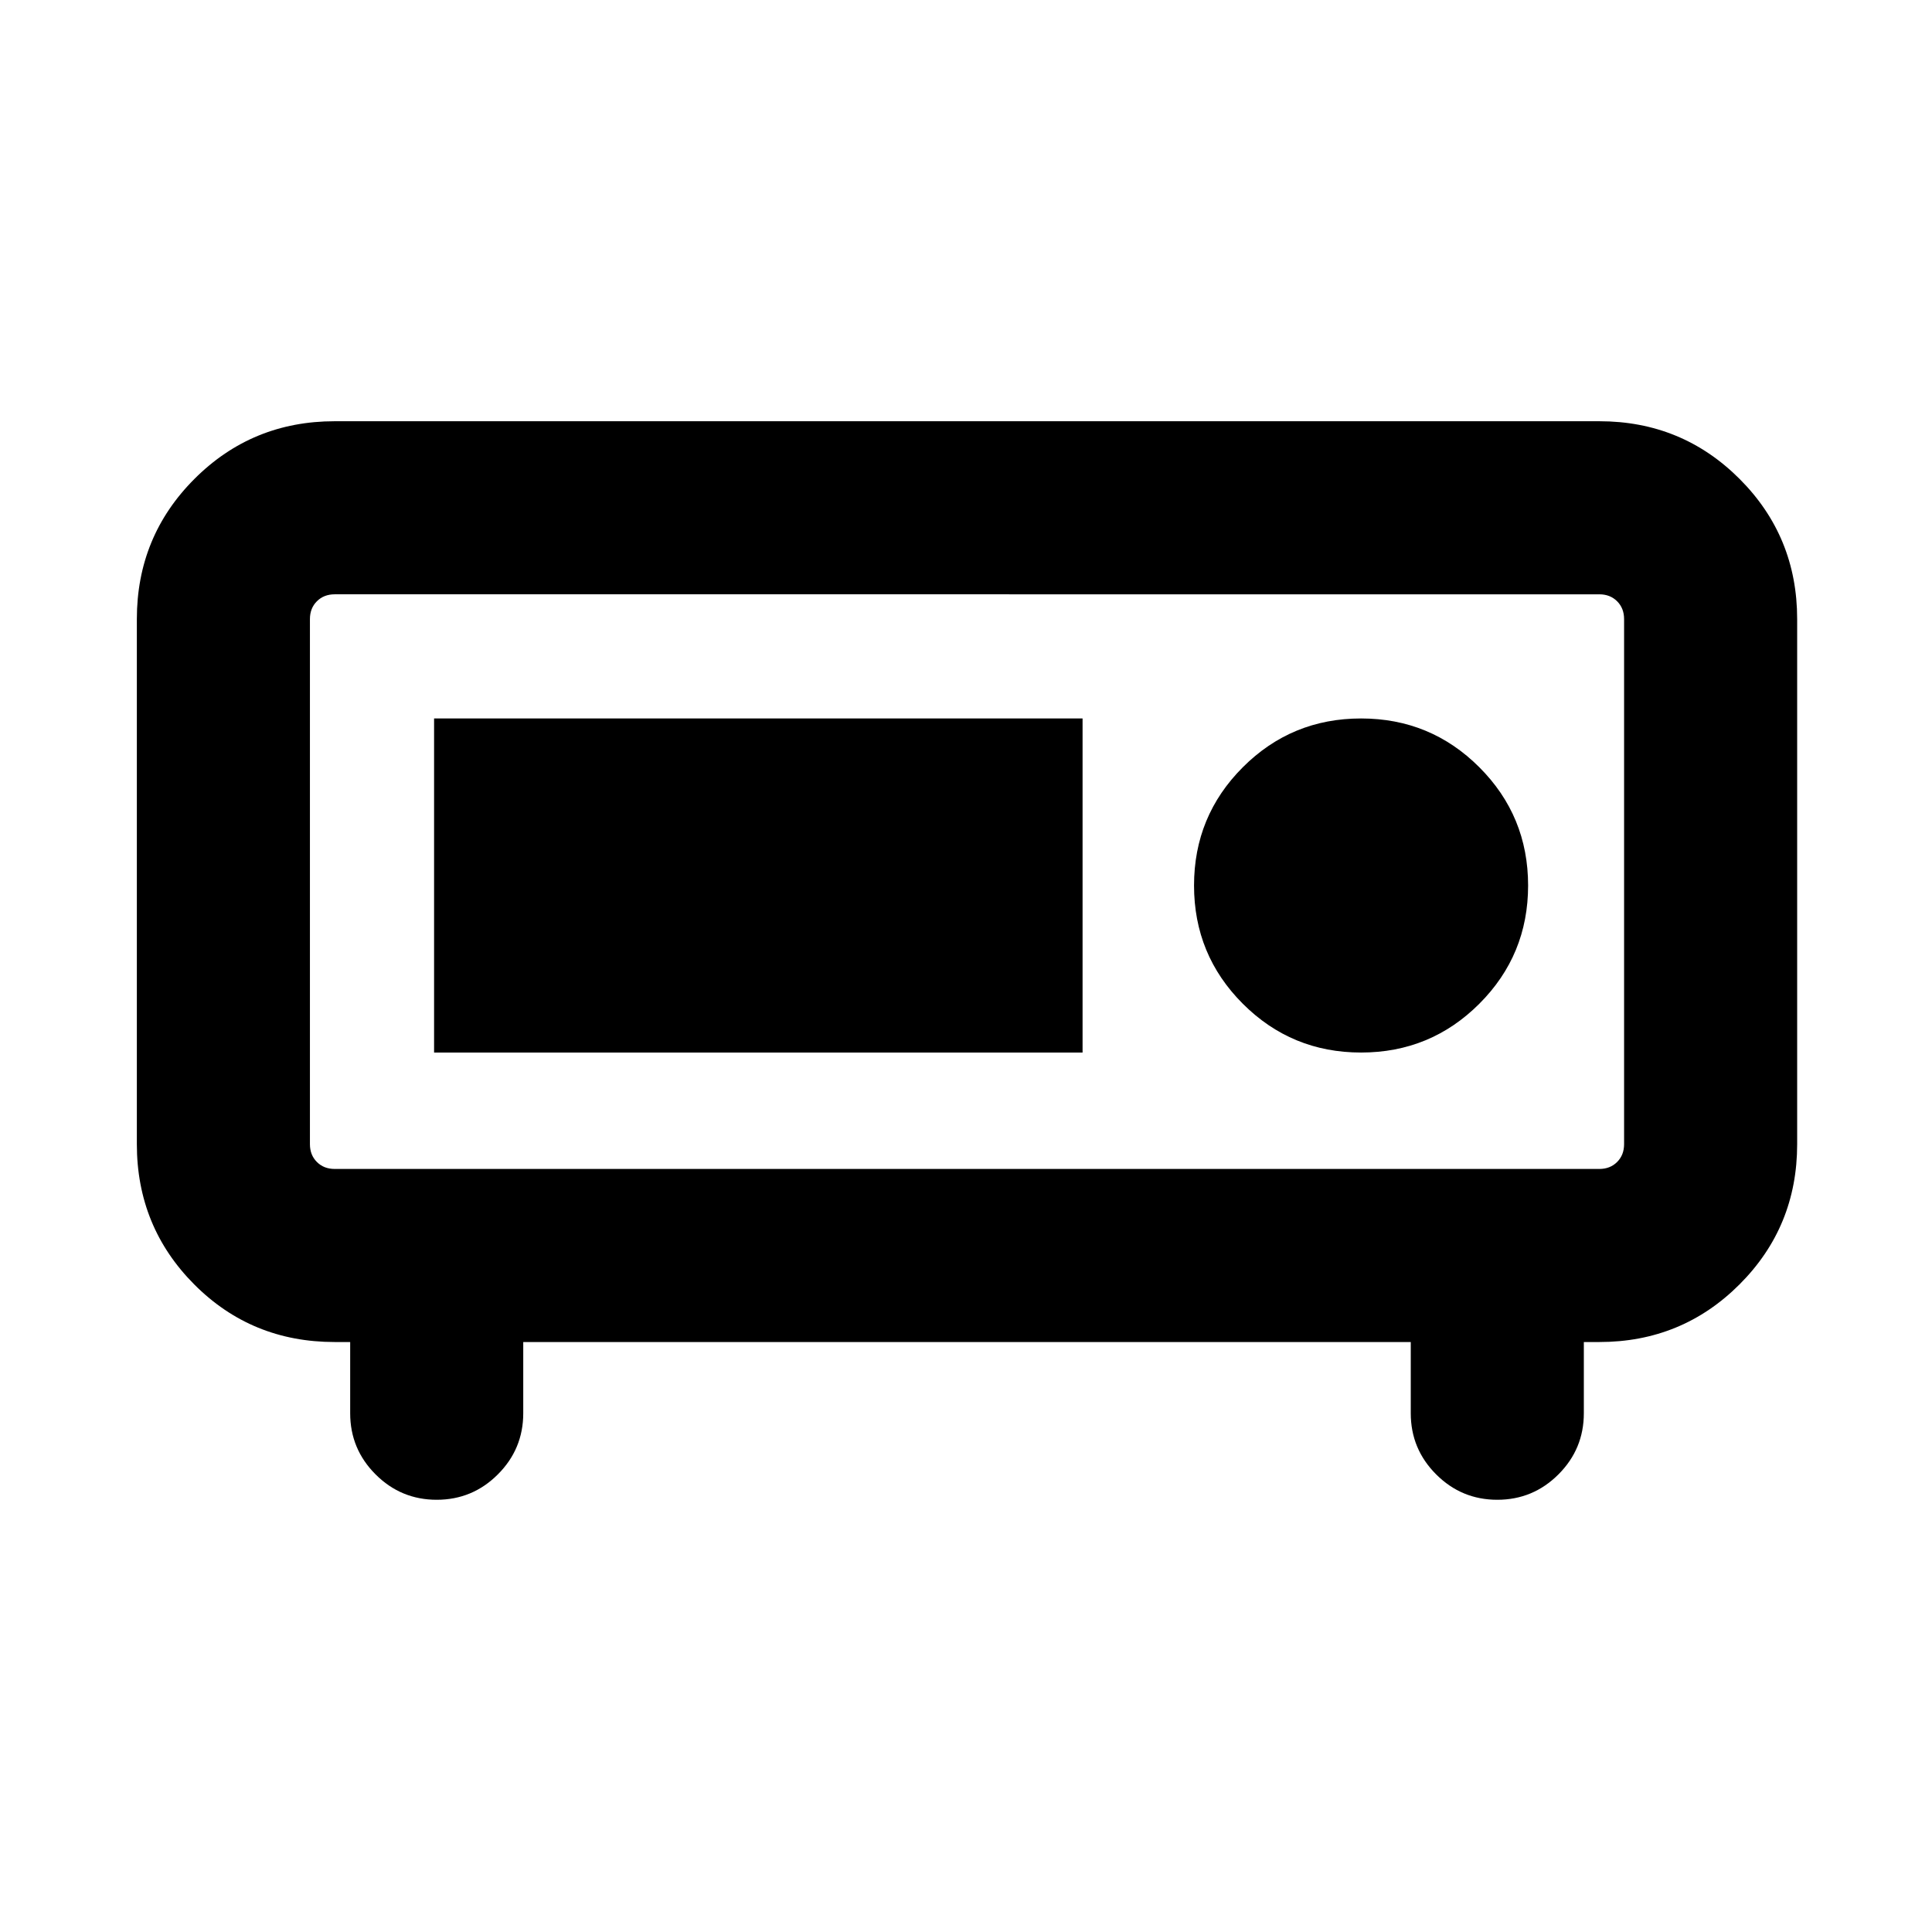 <svg xmlns="http://www.w3.org/2000/svg" height="24" viewBox="0 -960 960 960" width="24"><path d="M166.309-379.154h628.382q5.385 0 8.847-3.462 3.462-3.462 3.462-8.847v-260.921q0-5.385-3.462-8.846-3.462-3.462-8.847-3.462H166.309q-5.385 0-8.847 3.462-3.462 3.461-3.462 8.846v260.921q0 5.385 3.462 8.847 3.462 3.462 8.847 3.462Zm50.692 164.382q-17.769 0-30.384-12.615-12.616-12.616-12.616-30.384v-35.385h-7.692q-41.308 0-69.808-28.637-28.5-28.637-28.5-69.67v-260.921q0-41.032 28.638-69.669 28.637-28.638 69.67-28.638h628.382q41.033 0 69.67 28.638 28.638 28.637 28.638 69.669v260.921q0 41.033-28.638 69.67-28.637 28.637-69.67 28.637h-7.692v35.385q0 17.768-12.616 30.384-12.615 12.615-30.384 12.615t-30.384-12.615Q701-240.003 701-257.771v-35.385H260v35.385q0 17.768-12.615 30.384-12.615 12.615-30.384 12.615ZM154-379.154v-285.538V-379.154Zm522.308-57.847q34.516 0 58.758-24.241 24.241-24.242 24.241-58.758 0-34.516-24.241-58.758-24.242-24.241-58.758-24.241-34.516 0-58.758 24.241-24.241 24.242-24.241 58.758 0 34.516 24.241 58.758 24.242 24.241 58.758 24.241Zm-460.615 0h322.23v-165.998h-322.23v165.998Z"/></svg>